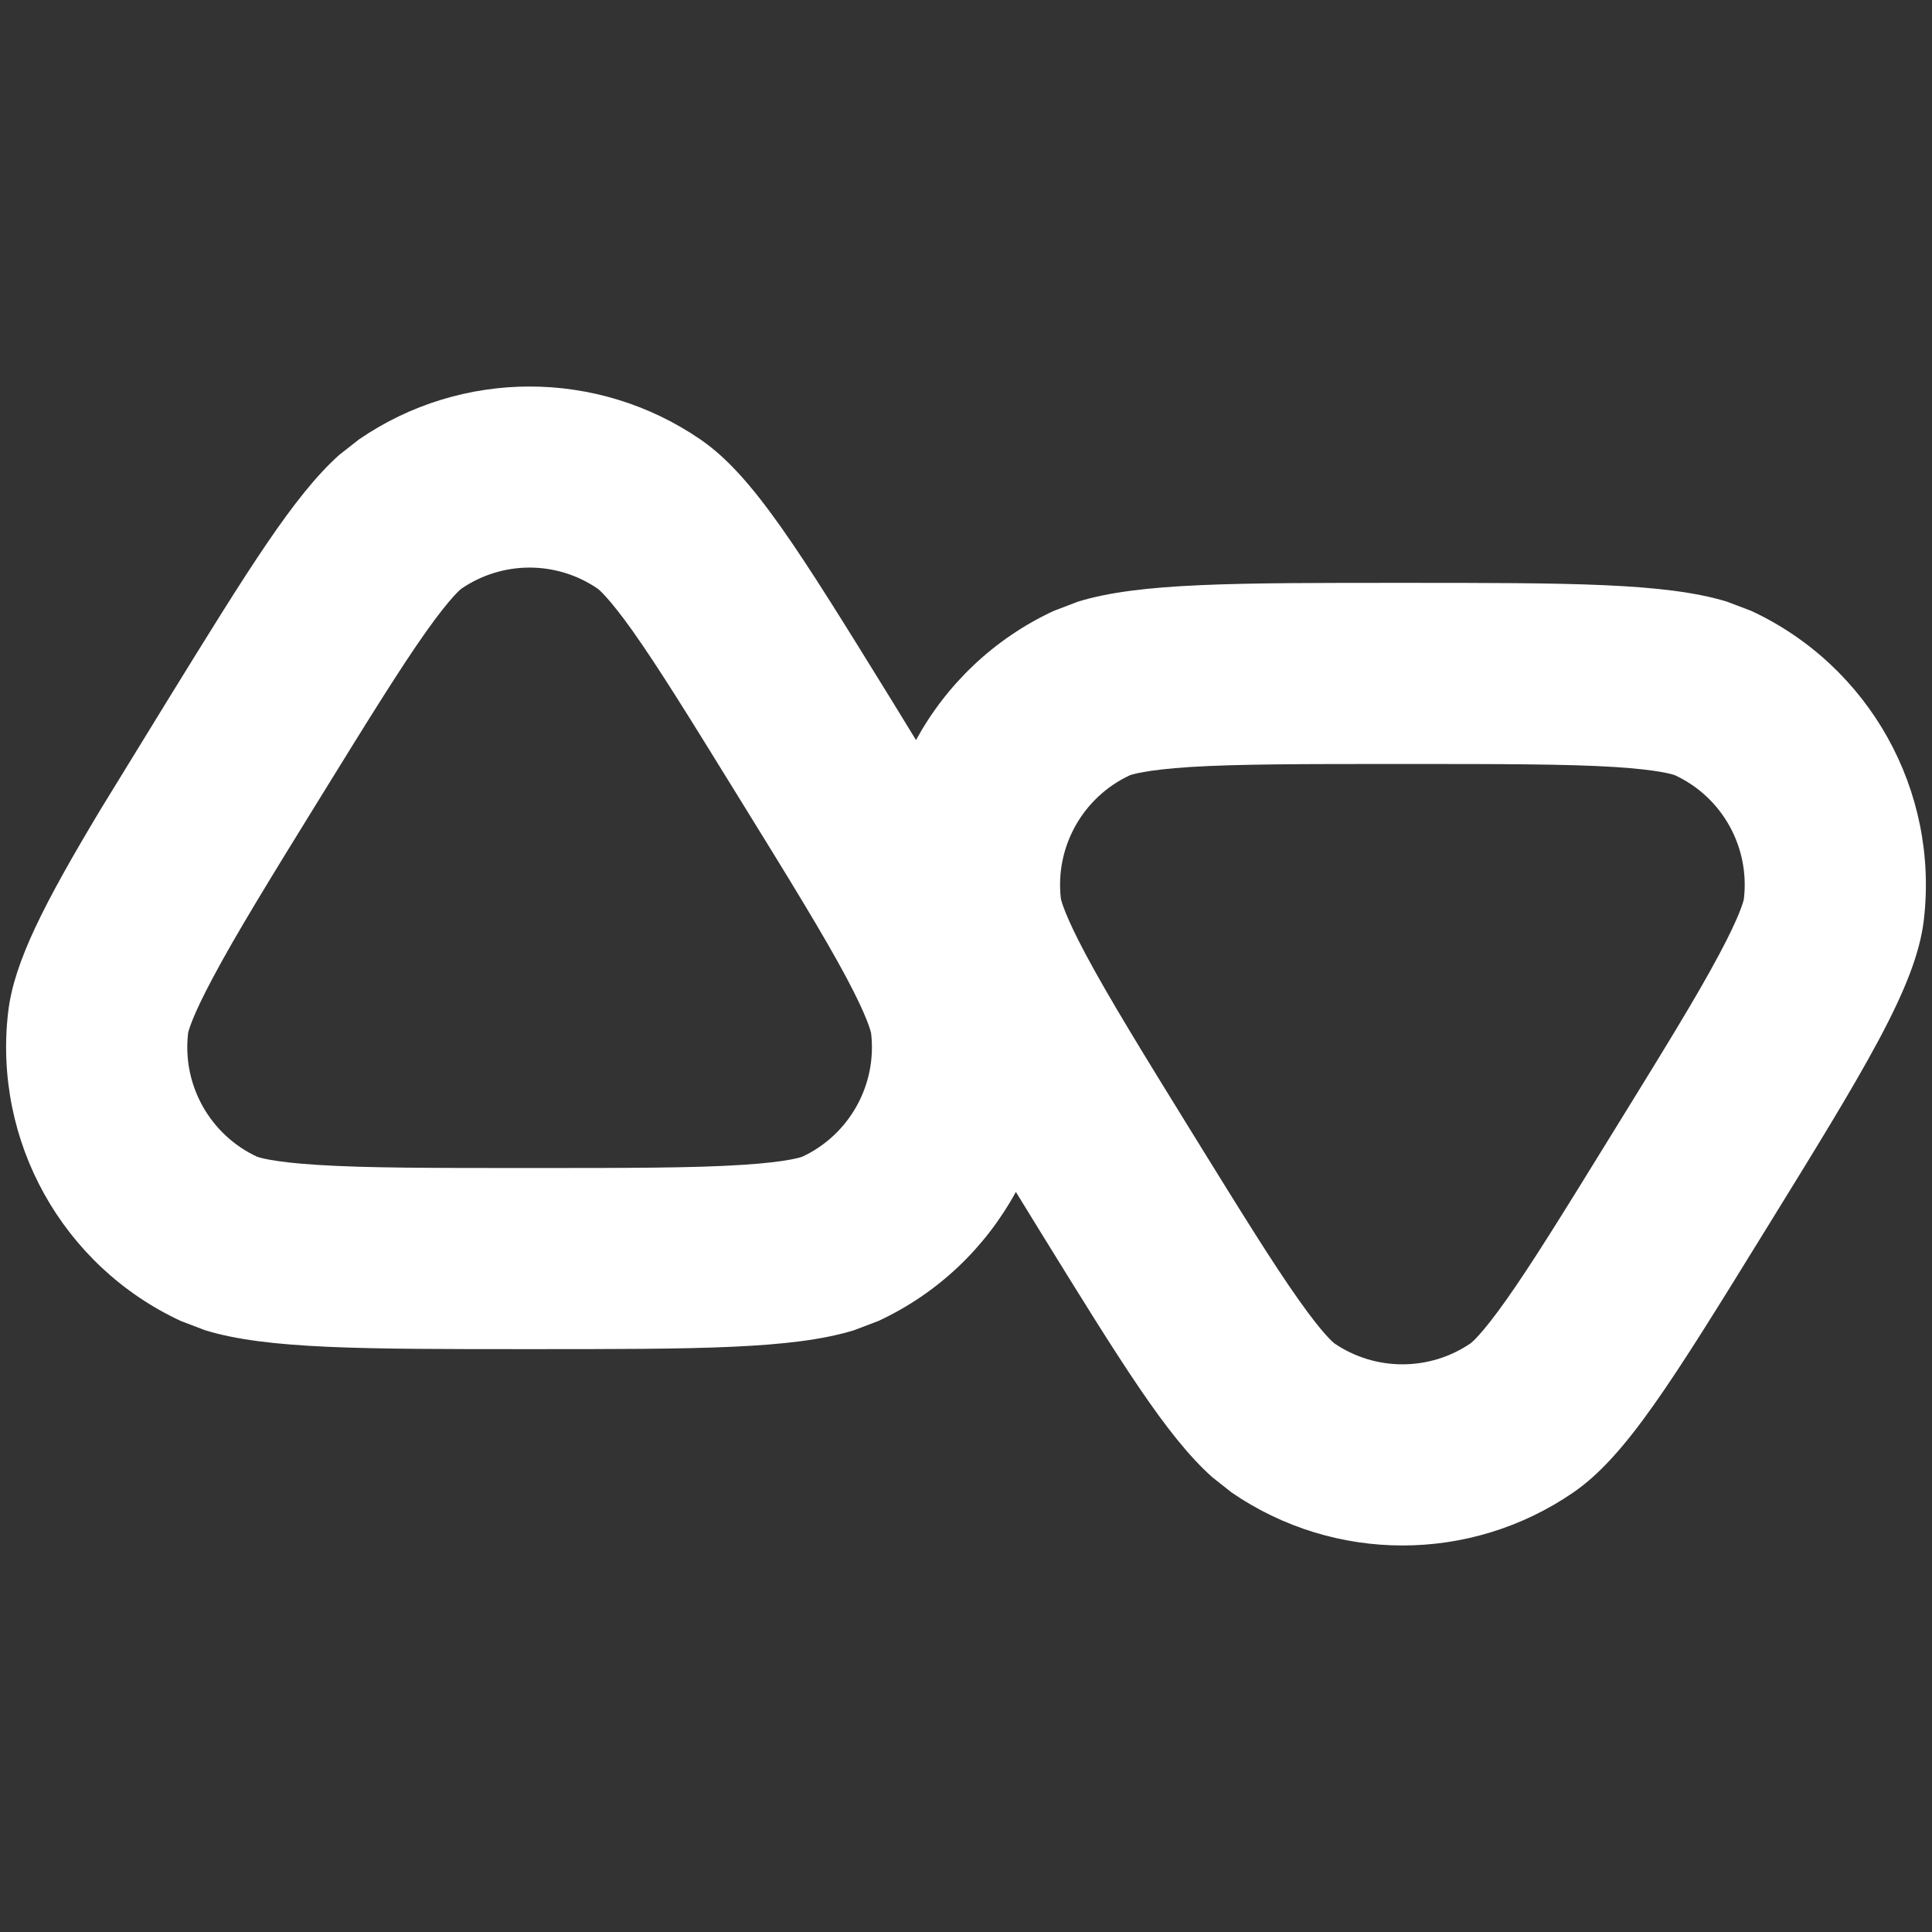 <svg width="16" height="16" viewBox="0 0 16 16" fill="none" xmlns="http://www.w3.org/2000/svg">
<rect x="0" y="0" width="16" height="16" fill="#333333" stroke="none"/>
<path d="M2.973 3.639C3.824 3.055 4.948 3.055 5.8 3.639C6.236 3.937 6.618 4.559 7.384 5.799C7.454 5.913 7.521 6.024 7.586 6.129C7.836 5.671 8.229 5.29 8.727 5.059L8.929 4.982C9.438 4.826 10.222 4.827 11.614 4.827C13.006 4.827 13.79 4.827 14.3 4.982L14.503 5.059C15.483 5.515 16.059 6.549 15.932 7.622C15.866 8.17 15.448 8.847 14.612 10.201C13.847 11.441 13.464 12.062 13.028 12.361C12.177 12.945 11.053 12.945 10.201 12.361L10.039 12.233C9.663 11.897 9.286 11.286 8.616 10.201L8.413 9.871C8.163 10.329 7.771 10.709 7.274 10.94L7.071 11.017C6.562 11.173 5.778 11.173 4.386 11.173C2.993 11.173 2.21 11.173 1.7 11.017L1.498 10.94C0.518 10.485 -0.059 9.451 0.068 8.378C0.117 7.966 0.365 7.483 0.838 6.695L1.388 5.799C2.058 4.713 2.435 4.102 2.811 3.766L2.973 3.639ZM11.614 6.327C10.799 6.327 10.258 6.327 9.856 6.352C9.483 6.376 9.369 6.416 9.358 6.42C8.966 6.602 8.735 7.016 8.786 7.445C8.789 7.457 8.816 7.575 8.991 7.903C9.181 8.259 9.464 8.72 9.893 9.414C10.286 10.05 10.545 10.468 10.757 10.767C10.959 11.053 11.043 11.119 11.049 11.124C11.389 11.357 11.839 11.357 12.18 11.124C12.18 11.124 12.263 11.064 12.473 10.767C12.685 10.468 12.943 10.05 13.336 9.413C13.764 8.719 14.049 8.259 14.238 7.903C14.413 7.576 14.44 7.458 14.442 7.445C14.493 7.016 14.263 6.602 13.871 6.42C13.861 6.416 13.748 6.376 13.373 6.352C12.971 6.327 12.43 6.327 11.614 6.327ZM4.951 4.876C4.61 4.642 4.161 4.642 3.82 4.876C3.82 4.876 3.738 4.936 3.528 5.232C3.316 5.532 3.057 5.949 2.664 6.586C2.235 7.28 1.952 7.741 1.763 8.097C1.588 8.424 1.56 8.542 1.558 8.555C1.507 8.984 1.738 9.398 2.13 9.58C2.142 9.584 2.256 9.624 2.628 9.647C3.03 9.673 3.571 9.673 4.386 9.673C5.201 9.673 5.743 9.673 6.144 9.647C6.548 9.622 6.648 9.577 6.643 9.58C7.034 9.398 7.265 8.984 7.214 8.555C7.211 8.542 7.184 8.423 7.01 8.097C6.82 7.741 6.536 7.28 6.107 6.586C5.714 5.949 5.456 5.532 5.244 5.232C5.039 4.943 4.955 4.879 4.951 4.876Z" fill="white"/>
</svg>
